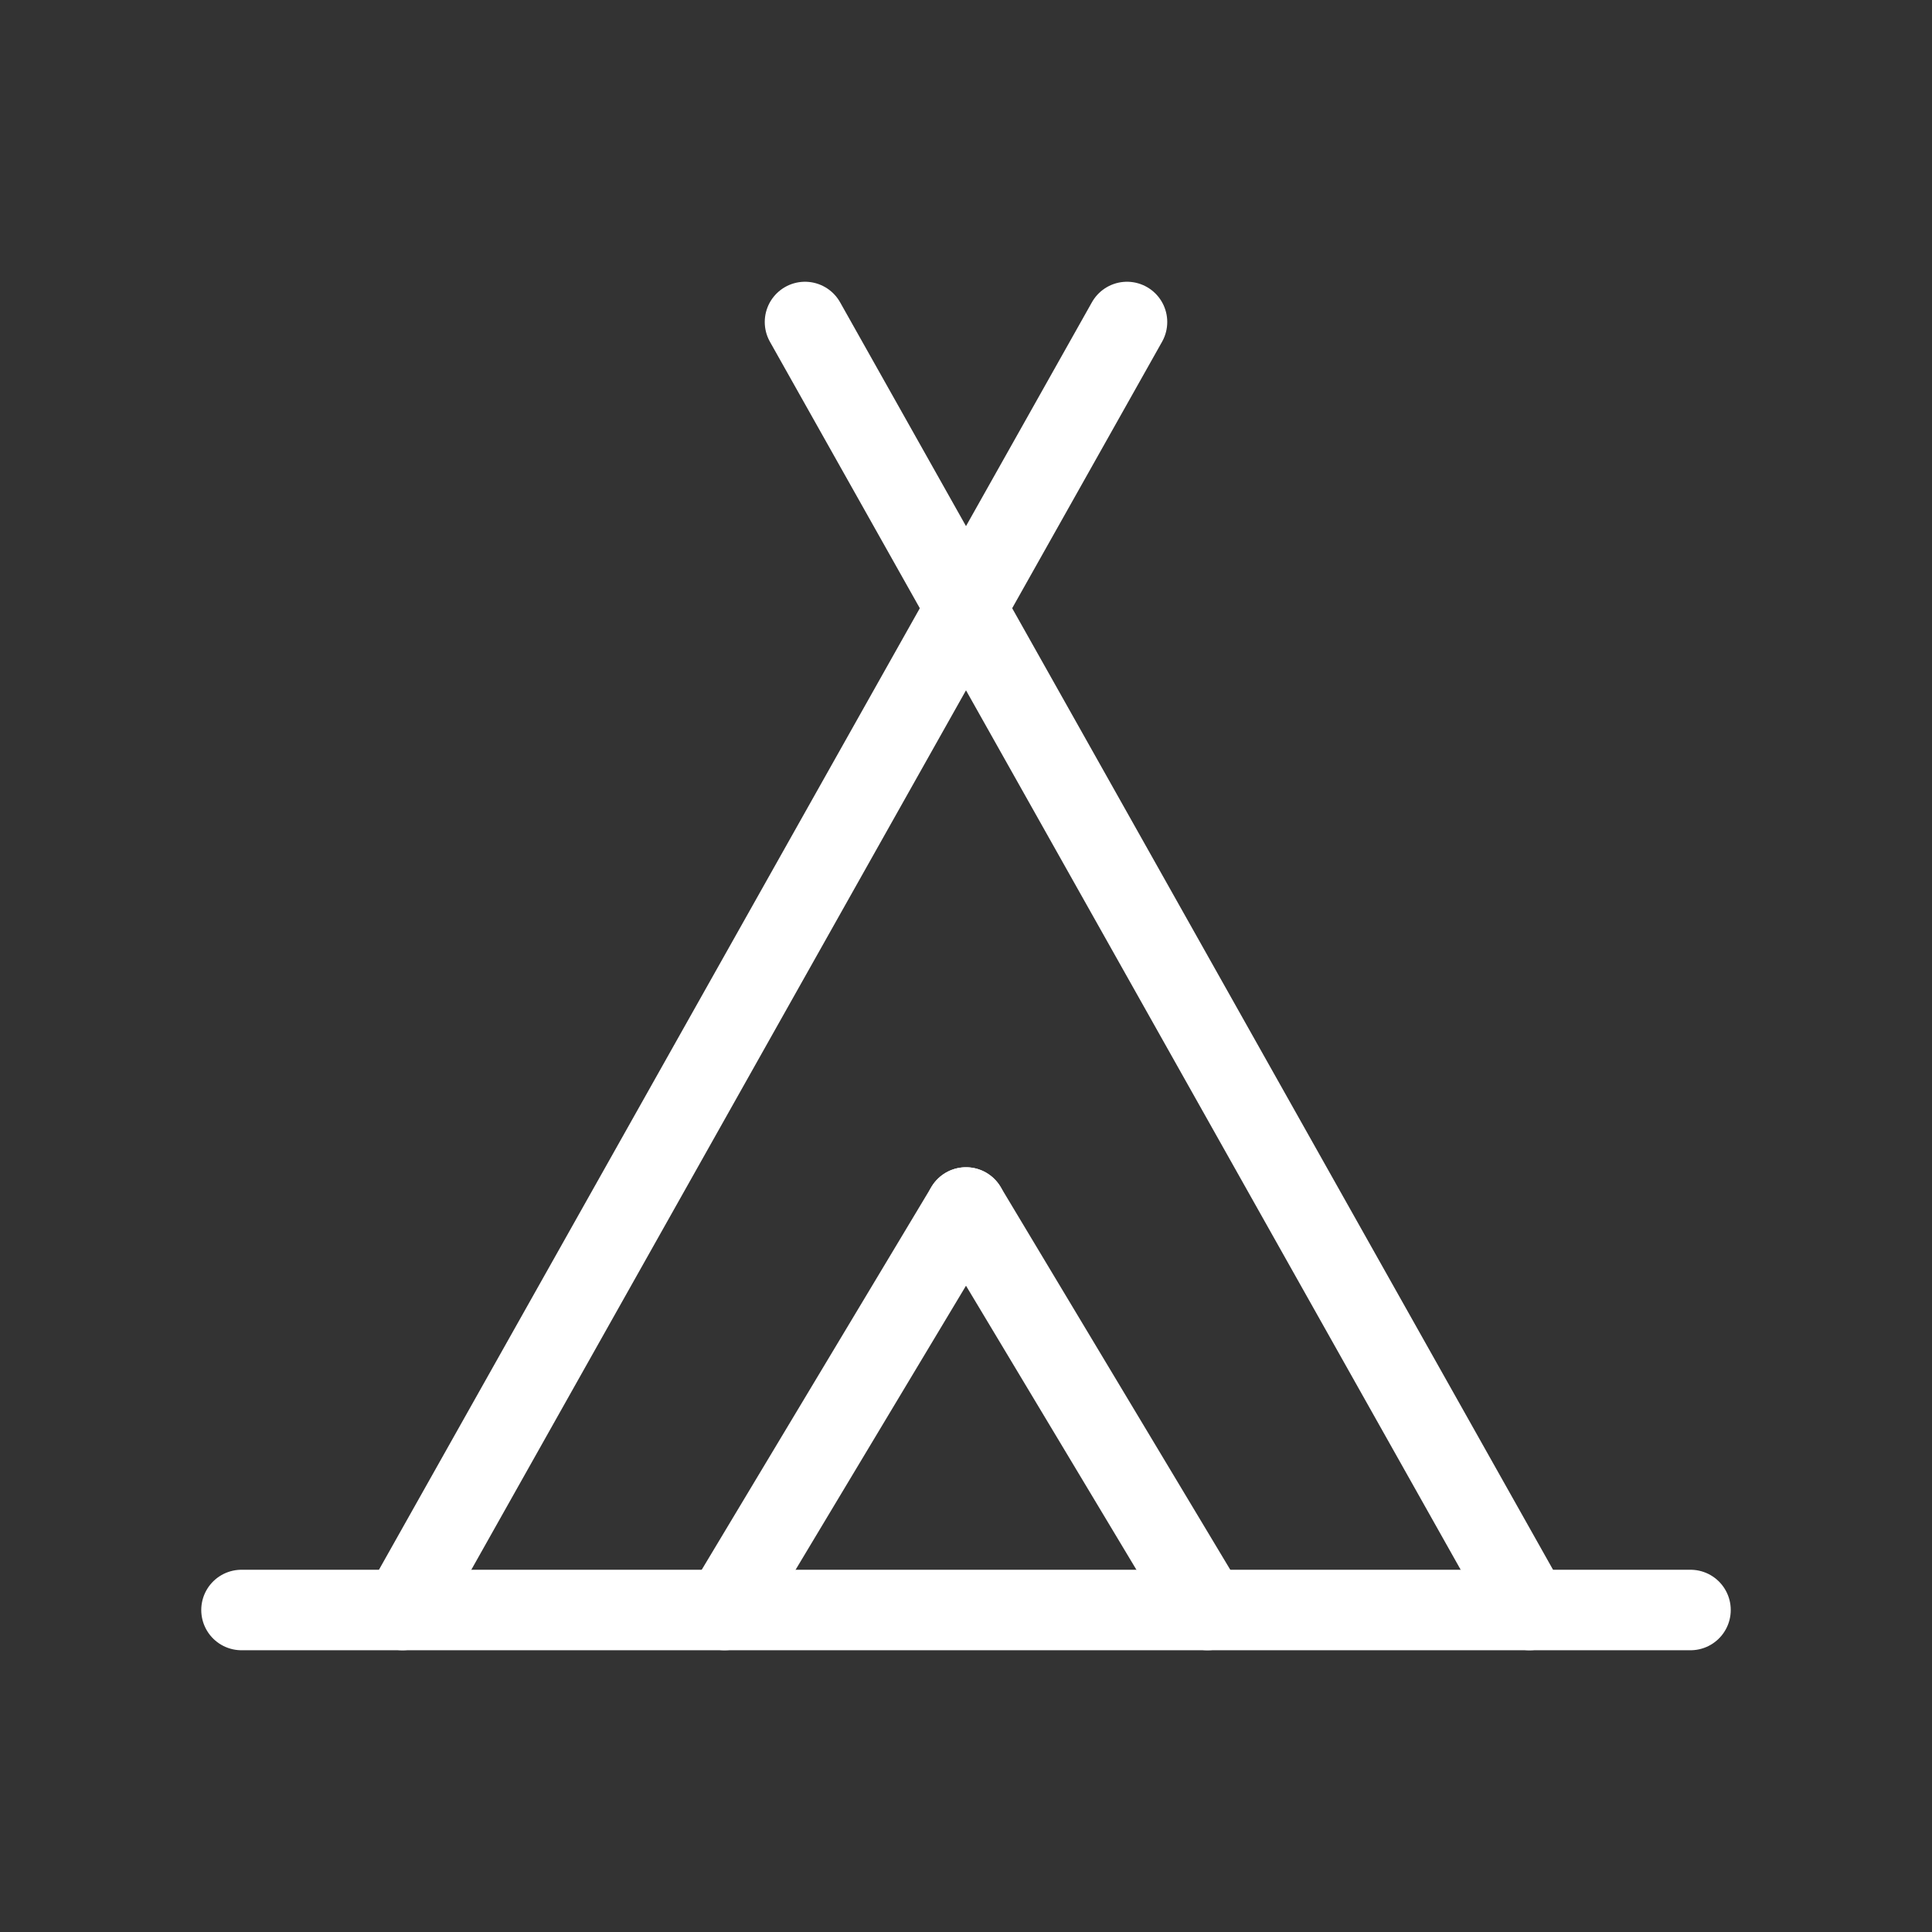 <svg xmlns="http://www.w3.org/2000/svg" width="24" height="24" viewBox="0 0 24 24" fill="none" stroke="white" stroke-width="1" stroke-linecap="round" stroke-linejoin="round">
  <rect x="0" y="0" width="24" height="24" fill="#333333" stroke="none"/>
  <path d="M19 20 10 4"></path>
  <path d="m5 20 9-16"></path>
  <path d="M3 20h18"></path>
  <path d="m12 15-3 5"></path>
  <path d="m12 15 3 5"></path>

</svg>
